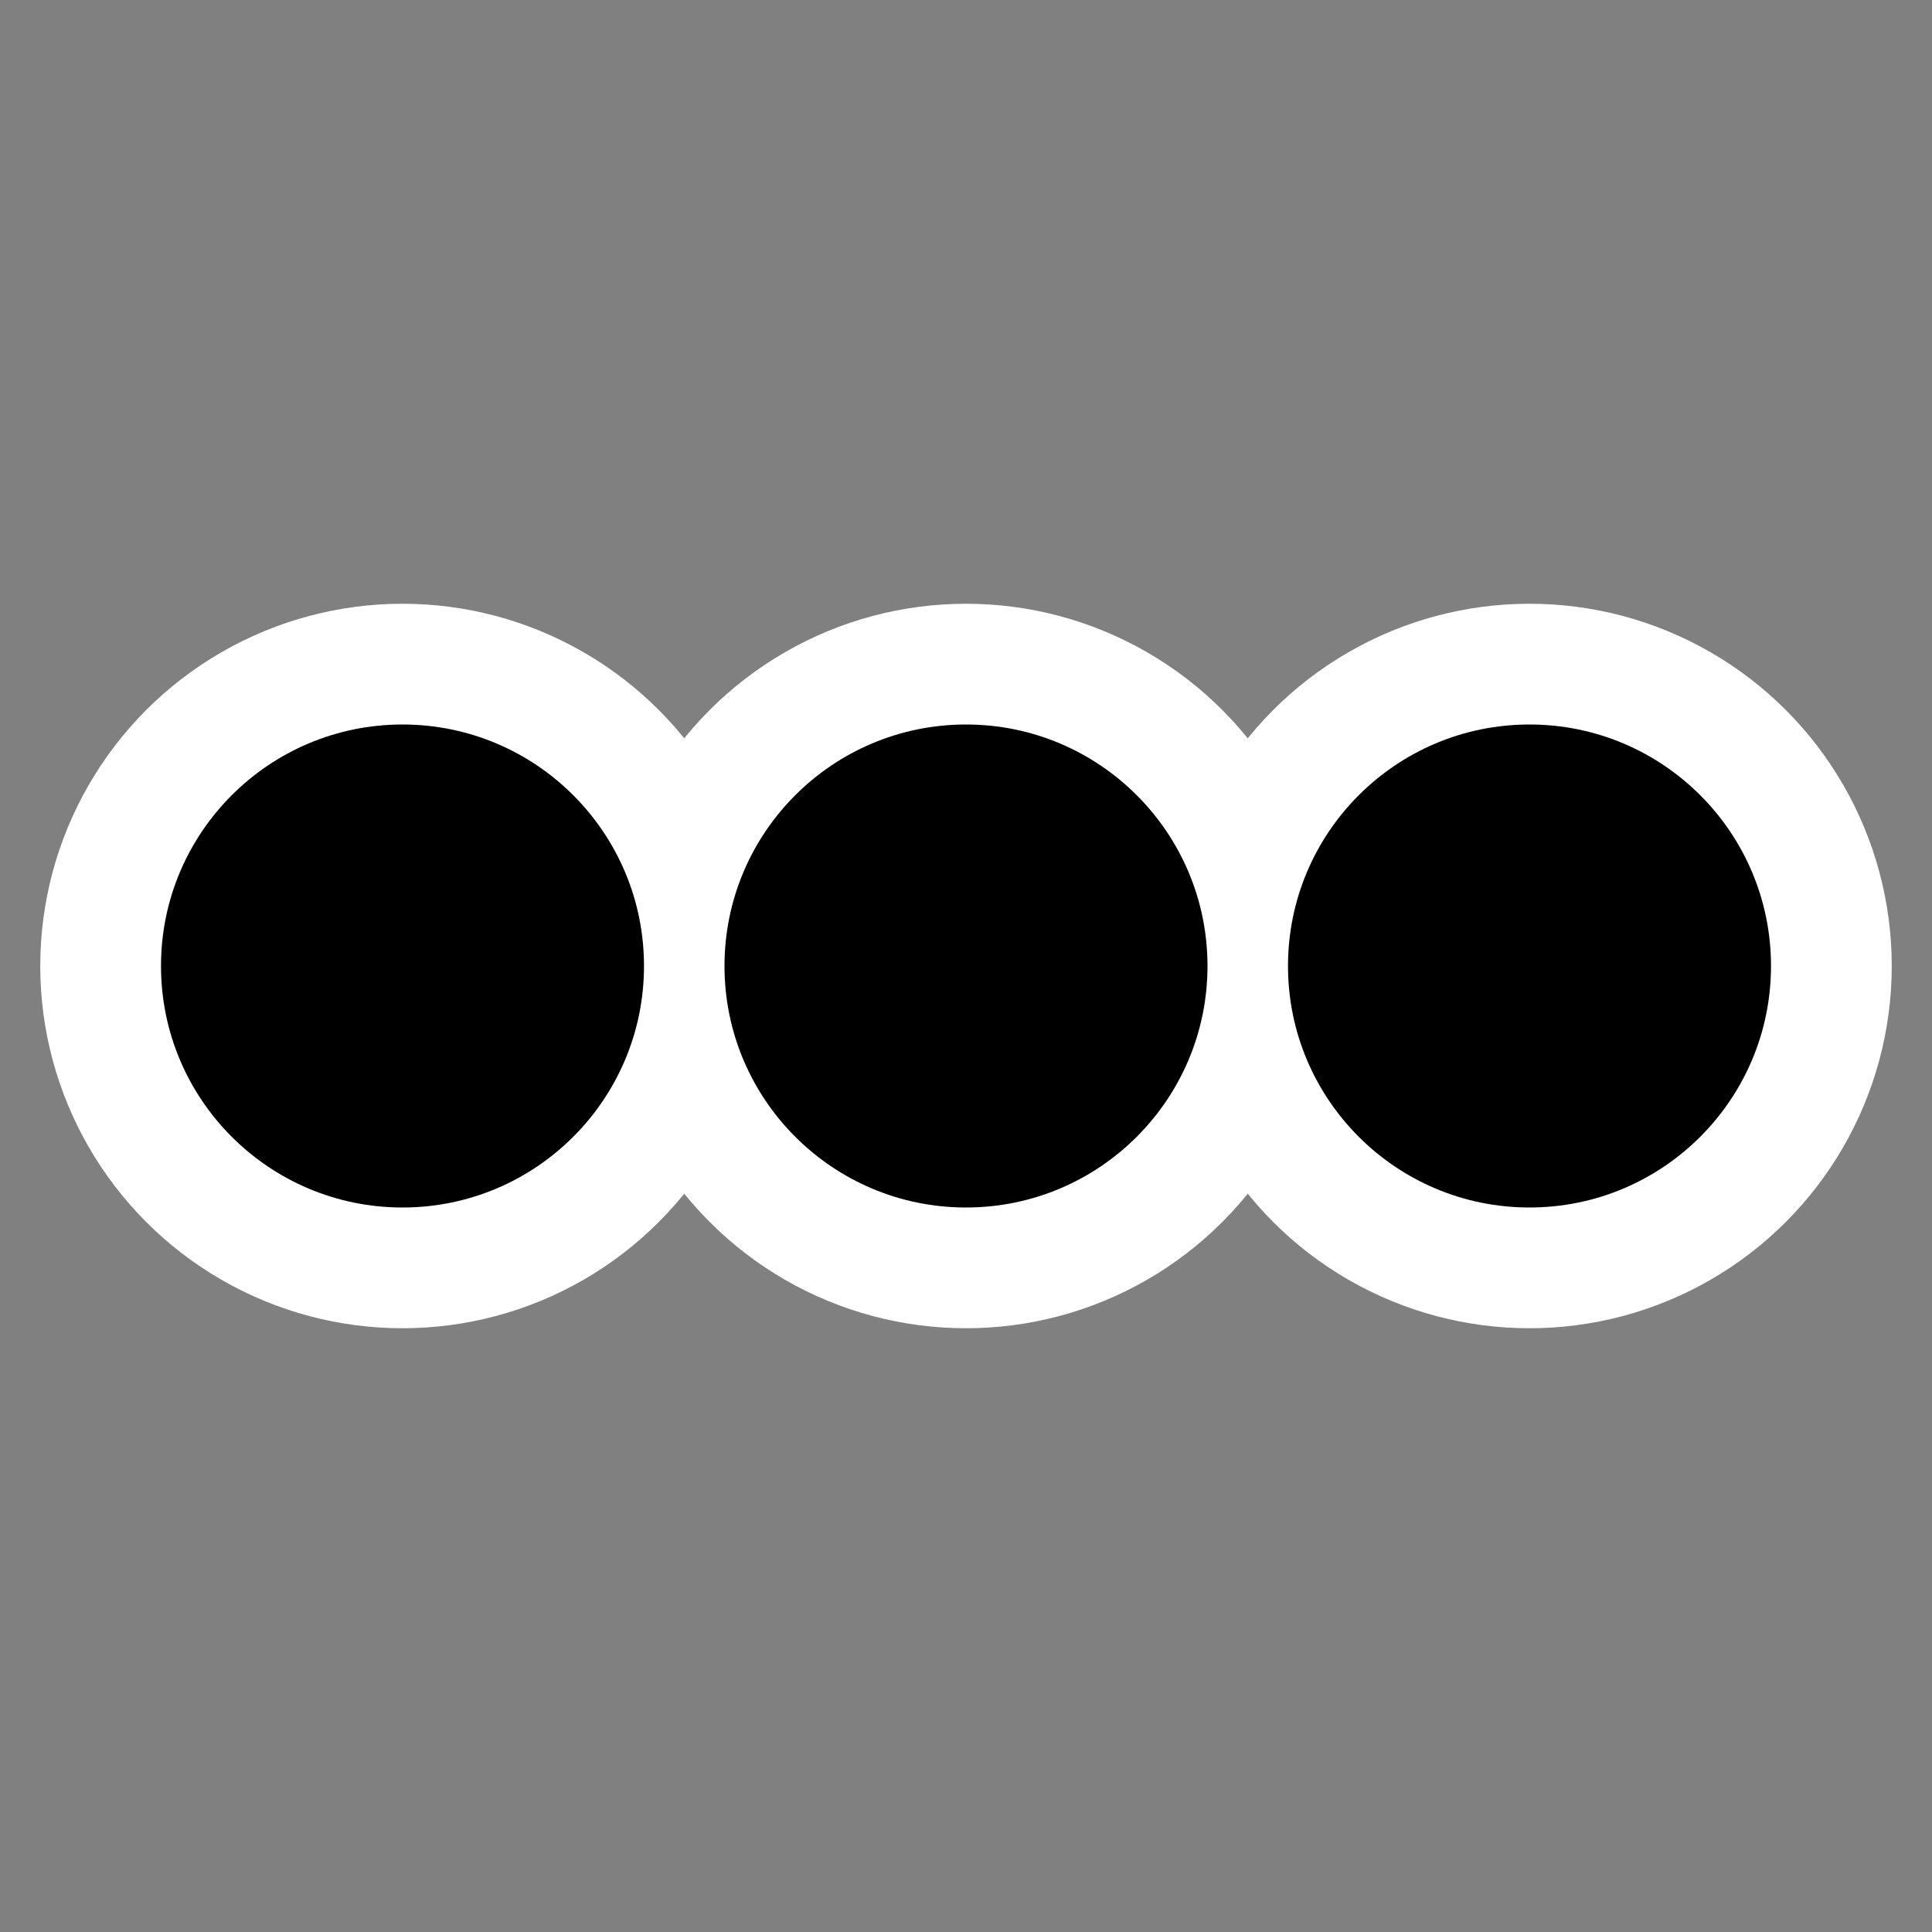 <?xml version="1.0" encoding="UTF-8" standalone="no"?>
<!-- Created with Inkscape (http://www.inkscape.org/) -->

<svg
   xmlns:dc="http://purl.org/dc/elements/1.1/"
   xmlns:cc="http://creativecommons.org/ns#"
   xmlns:rdf="http://www.w3.org/1999/02/22-rdf-syntax-ns#"
   xmlns:svg="http://www.w3.org/2000/svg"
   xmlns="http://www.w3.org/2000/svg"
   xmlns:sodipodi="http://sodipodi.sourceforge.net/DTD/sodipodi-0.dtd"
   xmlns:inkscape="http://www.inkscape.org/namespaces/inkscape"
   width="48"
   height="48"
   viewBox="0 0 48 48"
   version="1.1"
   id="svg8"
   inkscape:version="0.92.2 5c3e80d, 2017-08-06"
   sodipodi:docname="cr3_option_other_hc-48x48-src.svg">
  <rect x="0" y="0" width="48" height="48" fill="#808080" stroke="none"/>
  <defs
     id="defs2" />
  <sodipodi:namedview
     id="base"
     pagecolor="#ffffff"
     bordercolor="#666666"
     borderopacity="1.0"
     inkscape:pageopacity="0.0"
     inkscape:pageshadow="2"
     inkscape:zoom="2"
     inkscape:cx="34.439217"
     inkscape:cy="-43.210492"
     inkscape:document-units="px"
     inkscape:current-layer="layer1"
     showgrid="false"
     units="px"
     inkscape:window-width="1361"
     inkscape:window-height="996"
     inkscape:window-x="551"
     inkscape:window-y="2"
     inkscape:window-maximized="0"
     inkscape:pagecheckerboard="true"
     objecttolerance="2"
     guidetolerance="2" />
  <g
     inkscape:groupmode="layer"
     id="layer2"
     inkscape:label="Layer 2"
     style="display:none">
    <g
       id="g946"
       transform="translate(-61.339,-439.226)">
      <path
         sodipodi:nodetypes="cccccccccccccc"
         style="display:inline;opacity:1;fill:#ffffff;fill-opacity:1;fill-rule:evenodd;stroke:none;stroke-width:1;stroke-linecap:butt;stroke-linejoin:miter;stroke-miterlimit:4;stroke-dasharray:none;stroke-opacity:1"
         d="m 79.91,442.702 c -5.372,13.251 -11.186,27.749 -16.557,41 3.362,-0.018 7.685,0.008 10.192,0 1.252,-2.766 1.729,-4.244 3.035,-7.435 7.771,-0.03 10.418,-0.022 17.146,0 1.222,3.371 3.236,7.435 3.236,7.435 0,0 6.925,0.148 10.361,0 -1.824,-4.328 -4.562,-11.28 -6.408,-15.727 -3.415,-8.425 -6.831,-16.849 -10.246,-25.273 -4.184,-0.028 -6.195,-0.015 -10.76,0 z m 10.16,24 c -4.258,-0.037 -5.456,-0.039 -9.384,0 2.177,-5.551 3.206,-8.156 4.637,-12.2 1.53,4.227 3.016,8.034 4.747,12.2 z"
         id="path935"
         inkscape:connector-curvature="0" />
      <path
         inkscape:r_cy="true"
         inkscape:r_cx="true"
         id="path2211-6"
         d="m 81.323,444.7 -15,37 h 6 l 3.25,-8 h 19.5 l 3.25,8 h 6 l -15,-37 z m 4,5 7.719,19 h -15.438 z"
         style="display:inline;fill:#000000;fill-opacity:1;fill-rule:evenodd;stroke:none;stroke-width:1;stroke-linecap:butt;stroke-linejoin:miter;stroke-miterlimit:4;stroke-dasharray:none;stroke-opacity:1"
         inkscape:connector-curvature="0" />
    </g>
  </g>
  <g
     inkscape:label="Layer 1"
     inkscape:groupmode="layer"
     id="layer1"
     transform="translate(0,-437.267)"
     style="display:inline">
    <circle
       style="display:inline;opacity:1;fill:#ffffff;fill-opacity:1;fill-rule:nonzero;stroke:none;stroke-width:2.948;stroke-linecap:round;stroke-linejoin:round;stroke-miterlimit:4;stroke-dasharray:none;stroke-dashoffset:3;stroke-opacity:1"
       id="path841-3-5"
       cx="24"
       cy="461.267"
       r="9" />
    <circle
       style="display:inline;opacity:1;fill:#ffffff;fill-opacity:1;fill-rule:nonzero;stroke:none;stroke-width:2.948;stroke-linecap:round;stroke-linejoin:round;stroke-miterlimit:4;stroke-dasharray:none;stroke-dashoffset:3;stroke-opacity:1"
       id="path841-3-6"
       cx="38"
       cy="461.267"
       r="9" />
    <circle
       style="display:inline;opacity:1;fill:#ffffff;fill-opacity:1;fill-rule:nonzero;stroke:none;stroke-width:2.948;stroke-linecap:round;stroke-linejoin:round;stroke-miterlimit:4;stroke-dasharray:none;stroke-dashoffset:3;stroke-opacity:1"
       id="path841-3"
       cx="10"
       cy="461.267"
       r="9" />
    <circle
       style="opacity:1;fill:#000000;fill-opacity:1;fill-rule:nonzero;stroke:none;stroke-width:1.966;stroke-linecap:round;stroke-linejoin:round;stroke-miterlimit:4;stroke-dasharray:none;stroke-dashoffset:3;stroke-opacity:1"
       id="path841"
       cx="10"
       cy="461.267"
       r="6" />
    <circle
       style="display:inline;opacity:1;fill:#000000;fill-opacity:1;fill-rule:nonzero;stroke:none;stroke-width:1.966;stroke-linecap:round;stroke-linejoin:round;stroke-miterlimit:4;stroke-dasharray:none;stroke-dashoffset:3;stroke-opacity:1"
       id="path841-7"
       cx="24"
       cy="461.267"
       r="6" />
    <circle
       style="display:inline;opacity:1;fill:#000000;fill-opacity:1;fill-rule:nonzero;stroke:none;stroke-width:1.966;stroke-linecap:round;stroke-linejoin:round;stroke-miterlimit:4;stroke-dasharray:none;stroke-dashoffset:3;stroke-opacity:1"
       id="path841-5"
       cx="38"
       cy="461.267"
       r="6" />
  </g>
</svg>
